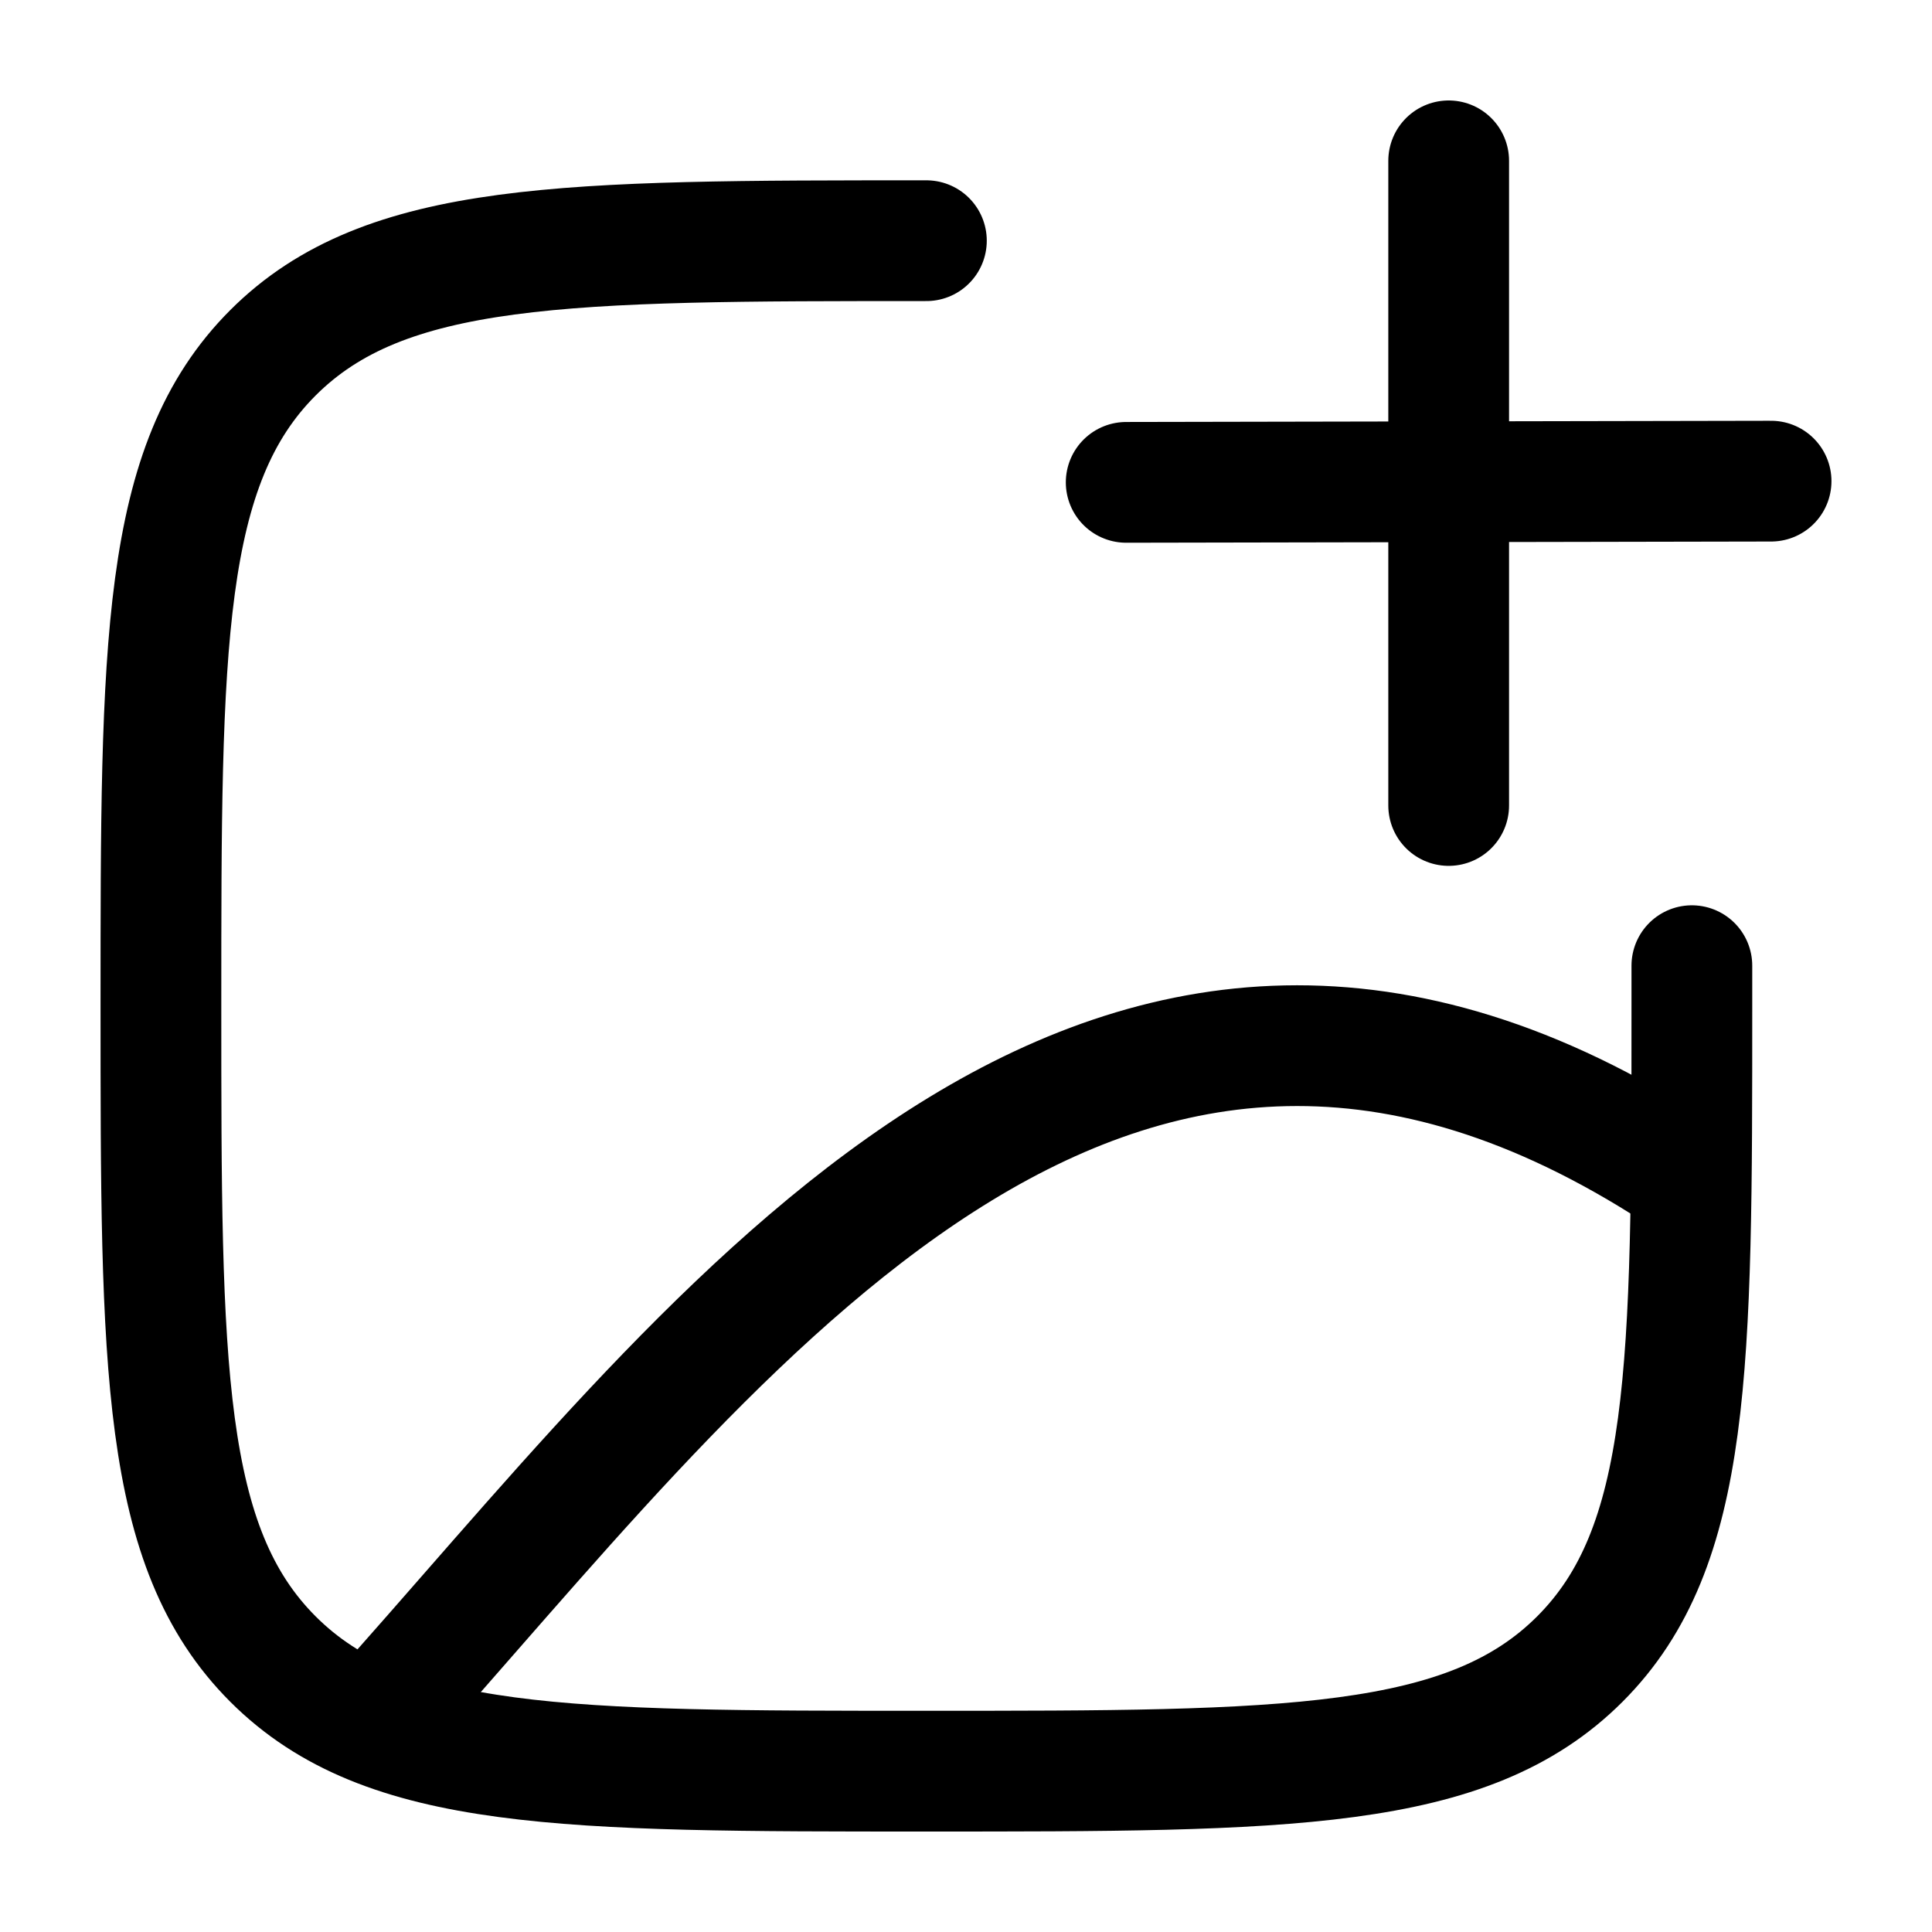 <svg xmlns="http://www.w3.org/2000/svg" viewBox="0 0 24 24" width="24" height="24" color="#000000" fill="none">
    <path d="M11.508 2.99C7.025 2.99 4.784 2.99 3.391 4.382C1.999 5.774 1.999 8.015 1.999 12.496C1.999 16.977 1.999 19.218 3.391 20.61C4.784 22.002 7.025 22.002 11.508 22.002C15.991 22.002 18.232 22.002 19.625 20.61C21.017 19.218 21.017 16.977 21.017 12.496V11.996" stroke="currentColor" stroke-width="1.5" stroke-linecap="round" />
    <path d="M4.999 20.99C9.209 16.238 13.94 9.937 20.998 14.663" stroke="currentColor" stroke-width="1.5" />
    <path d="M17.996 1.998V10.006M22.001 5.977L13.99 5.992" stroke="currentColor" stroke-width="1.5" stroke-linecap="round" stroke-linejoin="round" />
</svg>